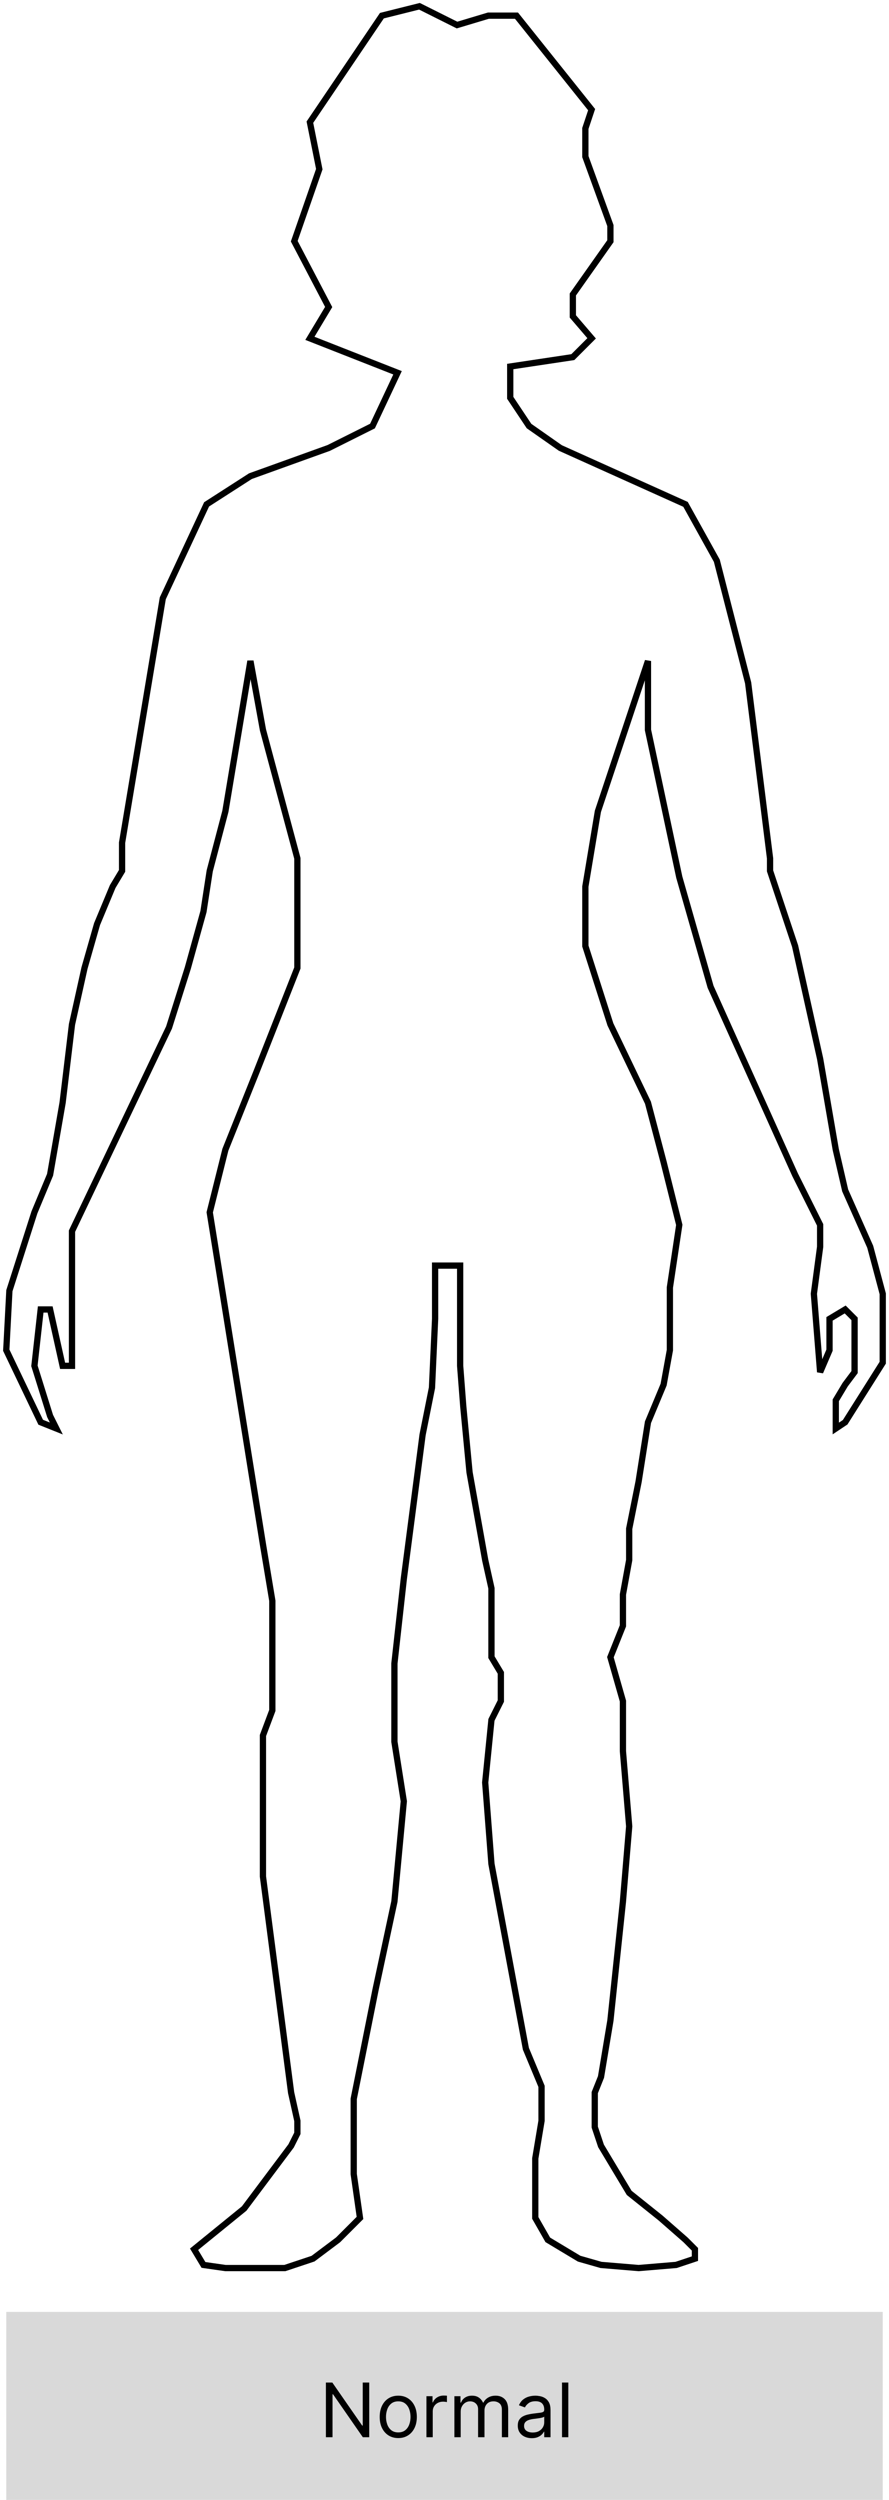 <svg width="142" height="399" viewBox="0 0 142 399" fill="none" xmlns="http://www.w3.org/2000/svg">
<path d="M26 95.5L19.5 134.5V139L18 141.5L15.5 147.5L13.5 154.5L11.5 163.5L10 176L8 187.5L5.5 193.5L1.5 206L1 215.5L6.5 227L9 228L8 226L5.5 218L6.5 209H8L10 218H11.5V196.5L27 164L30 154.5L32.5 145.5L33.5 139L36 129.5L40 105.5L42 116.5L47.5 137V154.5L41 171L36 183.5L33.5 193.5L42 246.5L43.5 255.5V267V273L42 277V281V287.5V299.5L46.5 334L47.5 338.5V340.5L46.5 342.5L39 352.5L31 359L32.5 361.5L36 362H45.5L50 360.5L54 357.5L57.5 354L56.5 347V339.5V335L60 317.5L63 303.5L64.5 287.5L63 278V271.5V265.5L64.5 252L66 240.5L67.5 229L69 221.5L69.5 210.5V202H73.5V206.5V218L74 224.5L75 235L77.5 249L78.5 253.5V264.5L80 267V271.5L78.5 274.5L77.5 284.5L78.5 297.5L84 327L86.5 333V338.5L85.5 344.5V351V354L87.5 357.5L92.5 360.5L96 361.5L102 362L108 361.5L111 360.5V359L109.5 357.5L105.5 354L100.5 350L96 342.5L95 339.5V334L96 331.5L97.5 322.5L99.5 303.5L100.5 291.5L99.5 279.5V271.5L97.5 264.5L99.5 259.5V254.5L100.5 249V244L102 236.5L103.5 227L106 221L107 215.5V205.5L108.5 195.5L106 185.5L103.5 176L97.5 163.5L93.5 151V141.5L95.5 129.5L103.5 105.5V116.5L108.5 140L113.5 157.5L127 187.5L131 195.5V199L130 206.5L131 219L132.5 215.5V210.5L135 209L136.5 210.5V219L135 221L133.5 223.5V228L135 227L141 217.5V212V206.5L139 199L135 190L133.5 183.5L131 169L127 151L123 139V137L119.5 109L114.5 89.5L109.5 80.5L89.5 71.5L84.5 68L81.5 63.5V58.5L91.5 57L94.5 54L91.5 50.5V47L97.5 38.5V36L93.5 25V20.5L94.5 17.5L82.5 2.5H78L73 4L67 1L61 2.5L49.5 19.5L51 27L47 38.5L52.5 49L49.5 54L63.5 59.5L59.5 68L52.5 71.5L40 76L33 80.5L26 95.5Z" stroke="black"/>
<rect x="1" y="369" width="140" height="30" fill="#D9D9D9"/>
<path d="M58.977 380.273V389H57.955L53.199 382.148H53.114V389H52.057V380.273H53.08L57.852 387.142H57.938V380.273H58.977ZM63.615 389.136C63.024 389.136 62.505 388.996 62.059 388.714C61.616 388.433 61.27 388.04 61.02 387.534C60.772 387.028 60.649 386.437 60.649 385.761C60.649 385.08 60.772 384.484 61.02 383.976C61.27 383.467 61.616 383.072 62.059 382.791C62.505 382.51 63.024 382.369 63.615 382.369C64.206 382.369 64.723 382.51 65.166 382.791C65.612 383.072 65.959 383.467 66.206 383.976C66.456 384.484 66.581 385.08 66.581 385.761C66.581 386.437 66.456 387.028 66.206 387.534C65.959 388.04 65.612 388.433 65.166 388.714C64.723 388.996 64.206 389.136 63.615 389.136ZM63.615 388.233C64.064 388.233 64.433 388.118 64.723 387.888C65.012 387.658 65.227 387.355 65.366 386.98C65.505 386.605 65.575 386.199 65.575 385.761C65.575 385.324 65.505 384.916 65.366 384.538C65.227 384.161 65.012 383.855 64.723 383.622C64.433 383.389 64.064 383.273 63.615 383.273C63.166 383.273 62.797 383.389 62.507 383.622C62.217 383.855 62.002 384.161 61.863 384.538C61.724 384.916 61.654 385.324 61.654 385.761C61.654 386.199 61.724 386.605 61.863 386.98C62.002 387.355 62.217 387.658 62.507 387.888C62.797 388.118 63.166 388.233 63.615 388.233ZM68.116 389V382.455H69.087V383.443H69.156C69.275 383.119 69.491 382.857 69.803 382.655C70.116 382.453 70.468 382.352 70.86 382.352C70.934 382.352 71.026 382.354 71.137 382.357C71.248 382.359 71.332 382.364 71.388 382.369V383.392C71.354 383.384 71.276 383.371 71.154 383.354C71.035 383.334 70.908 383.324 70.775 383.324C70.457 383.324 70.173 383.391 69.923 383.524C69.675 383.655 69.479 383.837 69.335 384.07C69.192 384.3 69.121 384.562 69.121 384.858V389H68.116ZM72.581 389V382.455H73.552V383.477H73.637C73.774 383.128 73.994 382.857 74.298 382.663C74.602 382.467 74.967 382.369 75.393 382.369C75.825 382.369 76.184 382.467 76.471 382.663C76.761 382.857 76.987 383.128 77.149 383.477H77.217C77.385 383.139 77.636 382.871 77.971 382.672C78.306 382.47 78.709 382.369 79.177 382.369C79.762 382.369 80.241 382.553 80.613 382.919C80.985 383.283 81.171 383.849 81.171 384.619V389H80.166V384.619C80.166 384.136 80.034 383.791 79.769 383.584C79.505 383.376 79.194 383.273 78.836 383.273C78.376 383.273 78.019 383.412 77.767 383.69C77.514 383.966 77.387 384.315 77.387 384.739V389H76.365V384.517C76.365 384.145 76.244 383.845 76.002 383.618C75.761 383.388 75.45 383.273 75.069 383.273C74.808 383.273 74.564 383.342 74.336 383.482C74.112 383.621 73.93 383.814 73.791 384.061C73.654 384.305 73.586 384.588 73.586 384.909V389H72.581ZM84.936 389.153C84.522 389.153 84.145 389.075 83.807 388.919C83.469 388.76 83.201 388.531 83.002 388.233C82.803 387.932 82.704 387.568 82.704 387.142C82.704 386.767 82.777 386.463 82.925 386.23C83.073 385.994 83.27 385.81 83.517 385.676C83.765 385.543 84.037 385.443 84.336 385.378C84.637 385.31 84.939 385.256 85.243 385.216C85.641 385.165 85.963 385.126 86.211 385.101C86.461 385.072 86.642 385.026 86.756 384.96C86.873 384.895 86.931 384.781 86.931 384.619V384.585C86.931 384.165 86.816 383.838 86.586 383.605C86.358 383.372 86.013 383.256 85.55 383.256C85.07 383.256 84.694 383.361 84.421 383.571C84.148 383.781 83.956 384.006 83.846 384.244L82.891 383.903C83.061 383.506 83.289 383.196 83.573 382.974C83.86 382.75 84.172 382.594 84.51 382.506C84.851 382.415 85.186 382.369 85.516 382.369C85.726 382.369 85.968 382.395 86.24 382.446C86.516 382.494 86.782 382.595 87.037 382.749C87.296 382.902 87.51 383.134 87.681 383.443C87.851 383.753 87.936 384.168 87.936 384.688V389H86.931V388.114H86.88C86.811 388.256 86.698 388.408 86.539 388.57C86.38 388.732 86.168 388.869 85.904 388.983C85.64 389.097 85.317 389.153 84.936 389.153ZM85.09 388.25C85.488 388.25 85.823 388.172 86.096 388.016C86.371 387.859 86.579 387.658 86.718 387.411C86.86 387.163 86.931 386.903 86.931 386.631V385.71C86.888 385.761 86.794 385.808 86.65 385.851C86.507 385.891 86.343 385.926 86.155 385.957C85.971 385.986 85.79 386.011 85.614 386.034C85.441 386.054 85.3 386.071 85.192 386.085C84.931 386.119 84.686 386.175 84.459 386.251C84.235 386.325 84.053 386.437 83.914 386.588C83.777 386.736 83.709 386.937 83.709 387.193C83.709 387.543 83.838 387.807 84.097 387.986C84.358 388.162 84.689 388.25 85.09 388.25ZM90.778 380.273V389H89.772V380.273H90.778Z" fill="black"/>
</svg>
